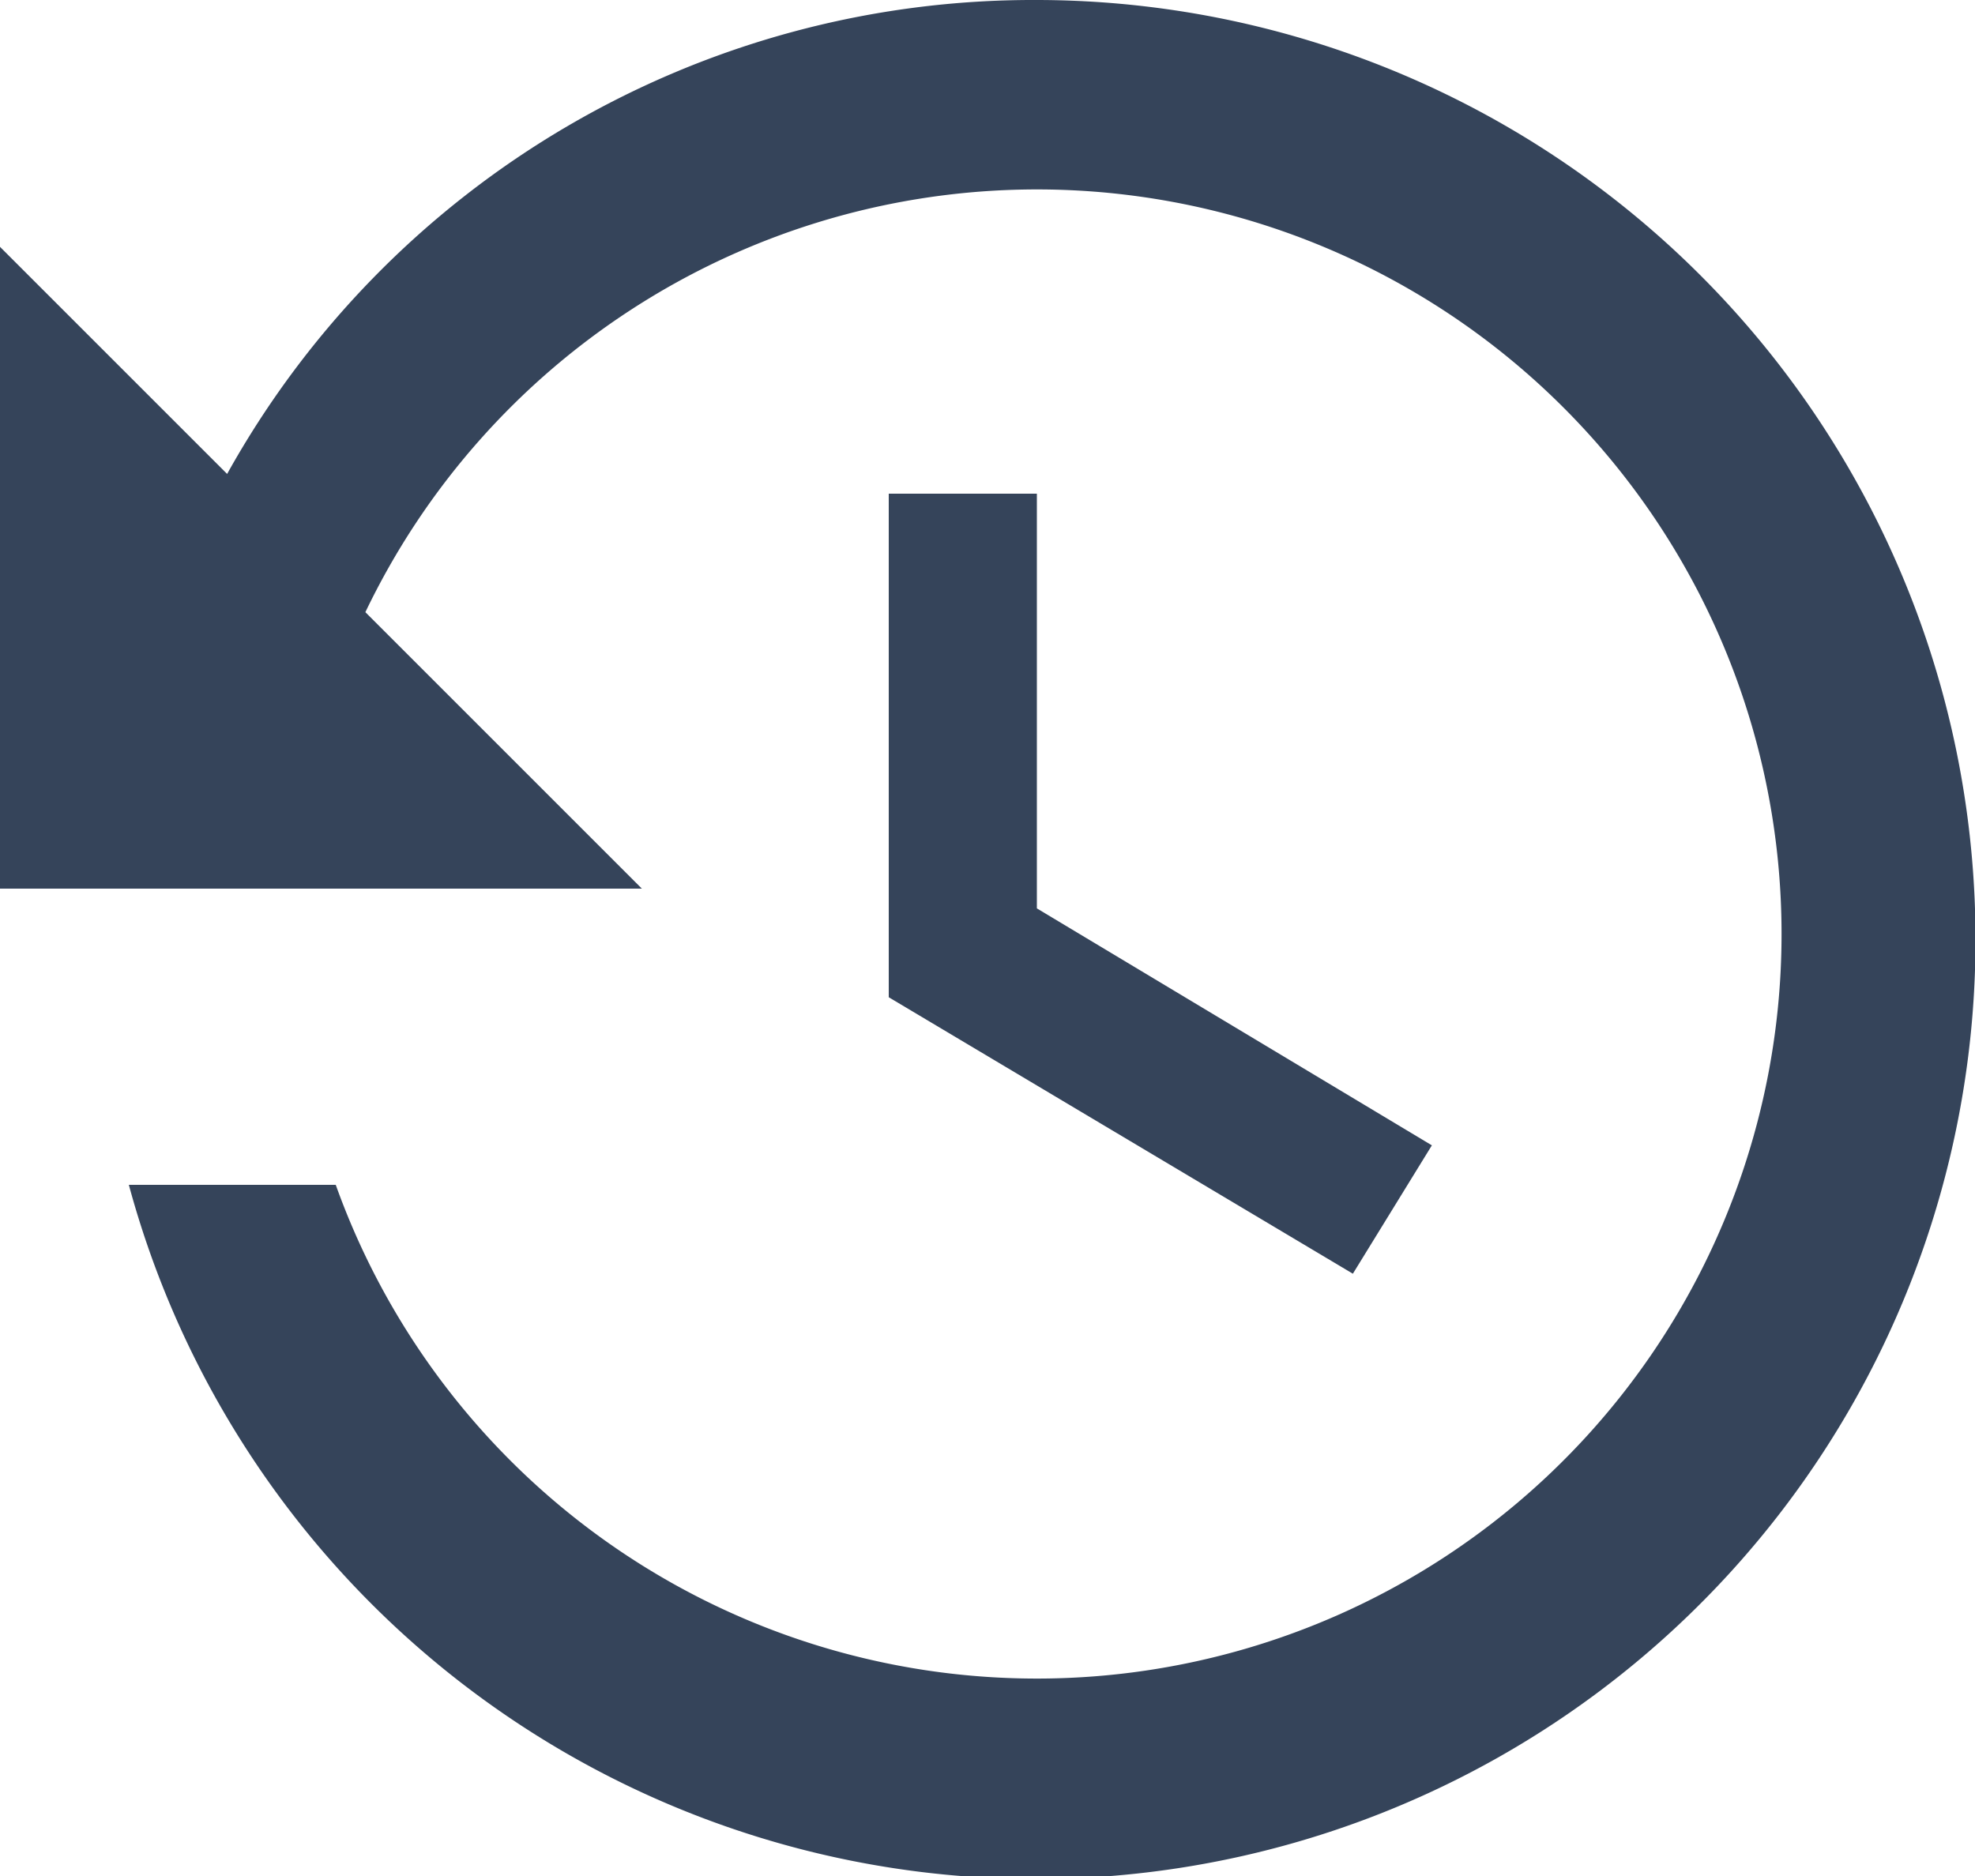 <svg xmlns="http://www.w3.org/2000/svg" width="21" height="19.95" viewBox="0 0 21 19.95">
  <g id="history-clock-button" transform="translate(0 -12.75)">
    <g id="history" transform="translate(0 12.75)">
      <path id="Path_3531" data-name="Path 3531" d="M11.025,12.75a9.806,9.806,0,0,0-8.61,5.04L0,15.375V22.2H6.825l-2.94-2.94a7.918,7.918,0,1,1-.315,6.09h-2.2a9.991,9.991,0,1,0,9.66-12.6ZM9.45,18v5.355l4.935,2.94.84-1.365-4.2-2.52V18Z" transform="translate(0 -12.75)" fill="#203049" opacity="0.9"/>
    </g>
  </g>
</svg>
